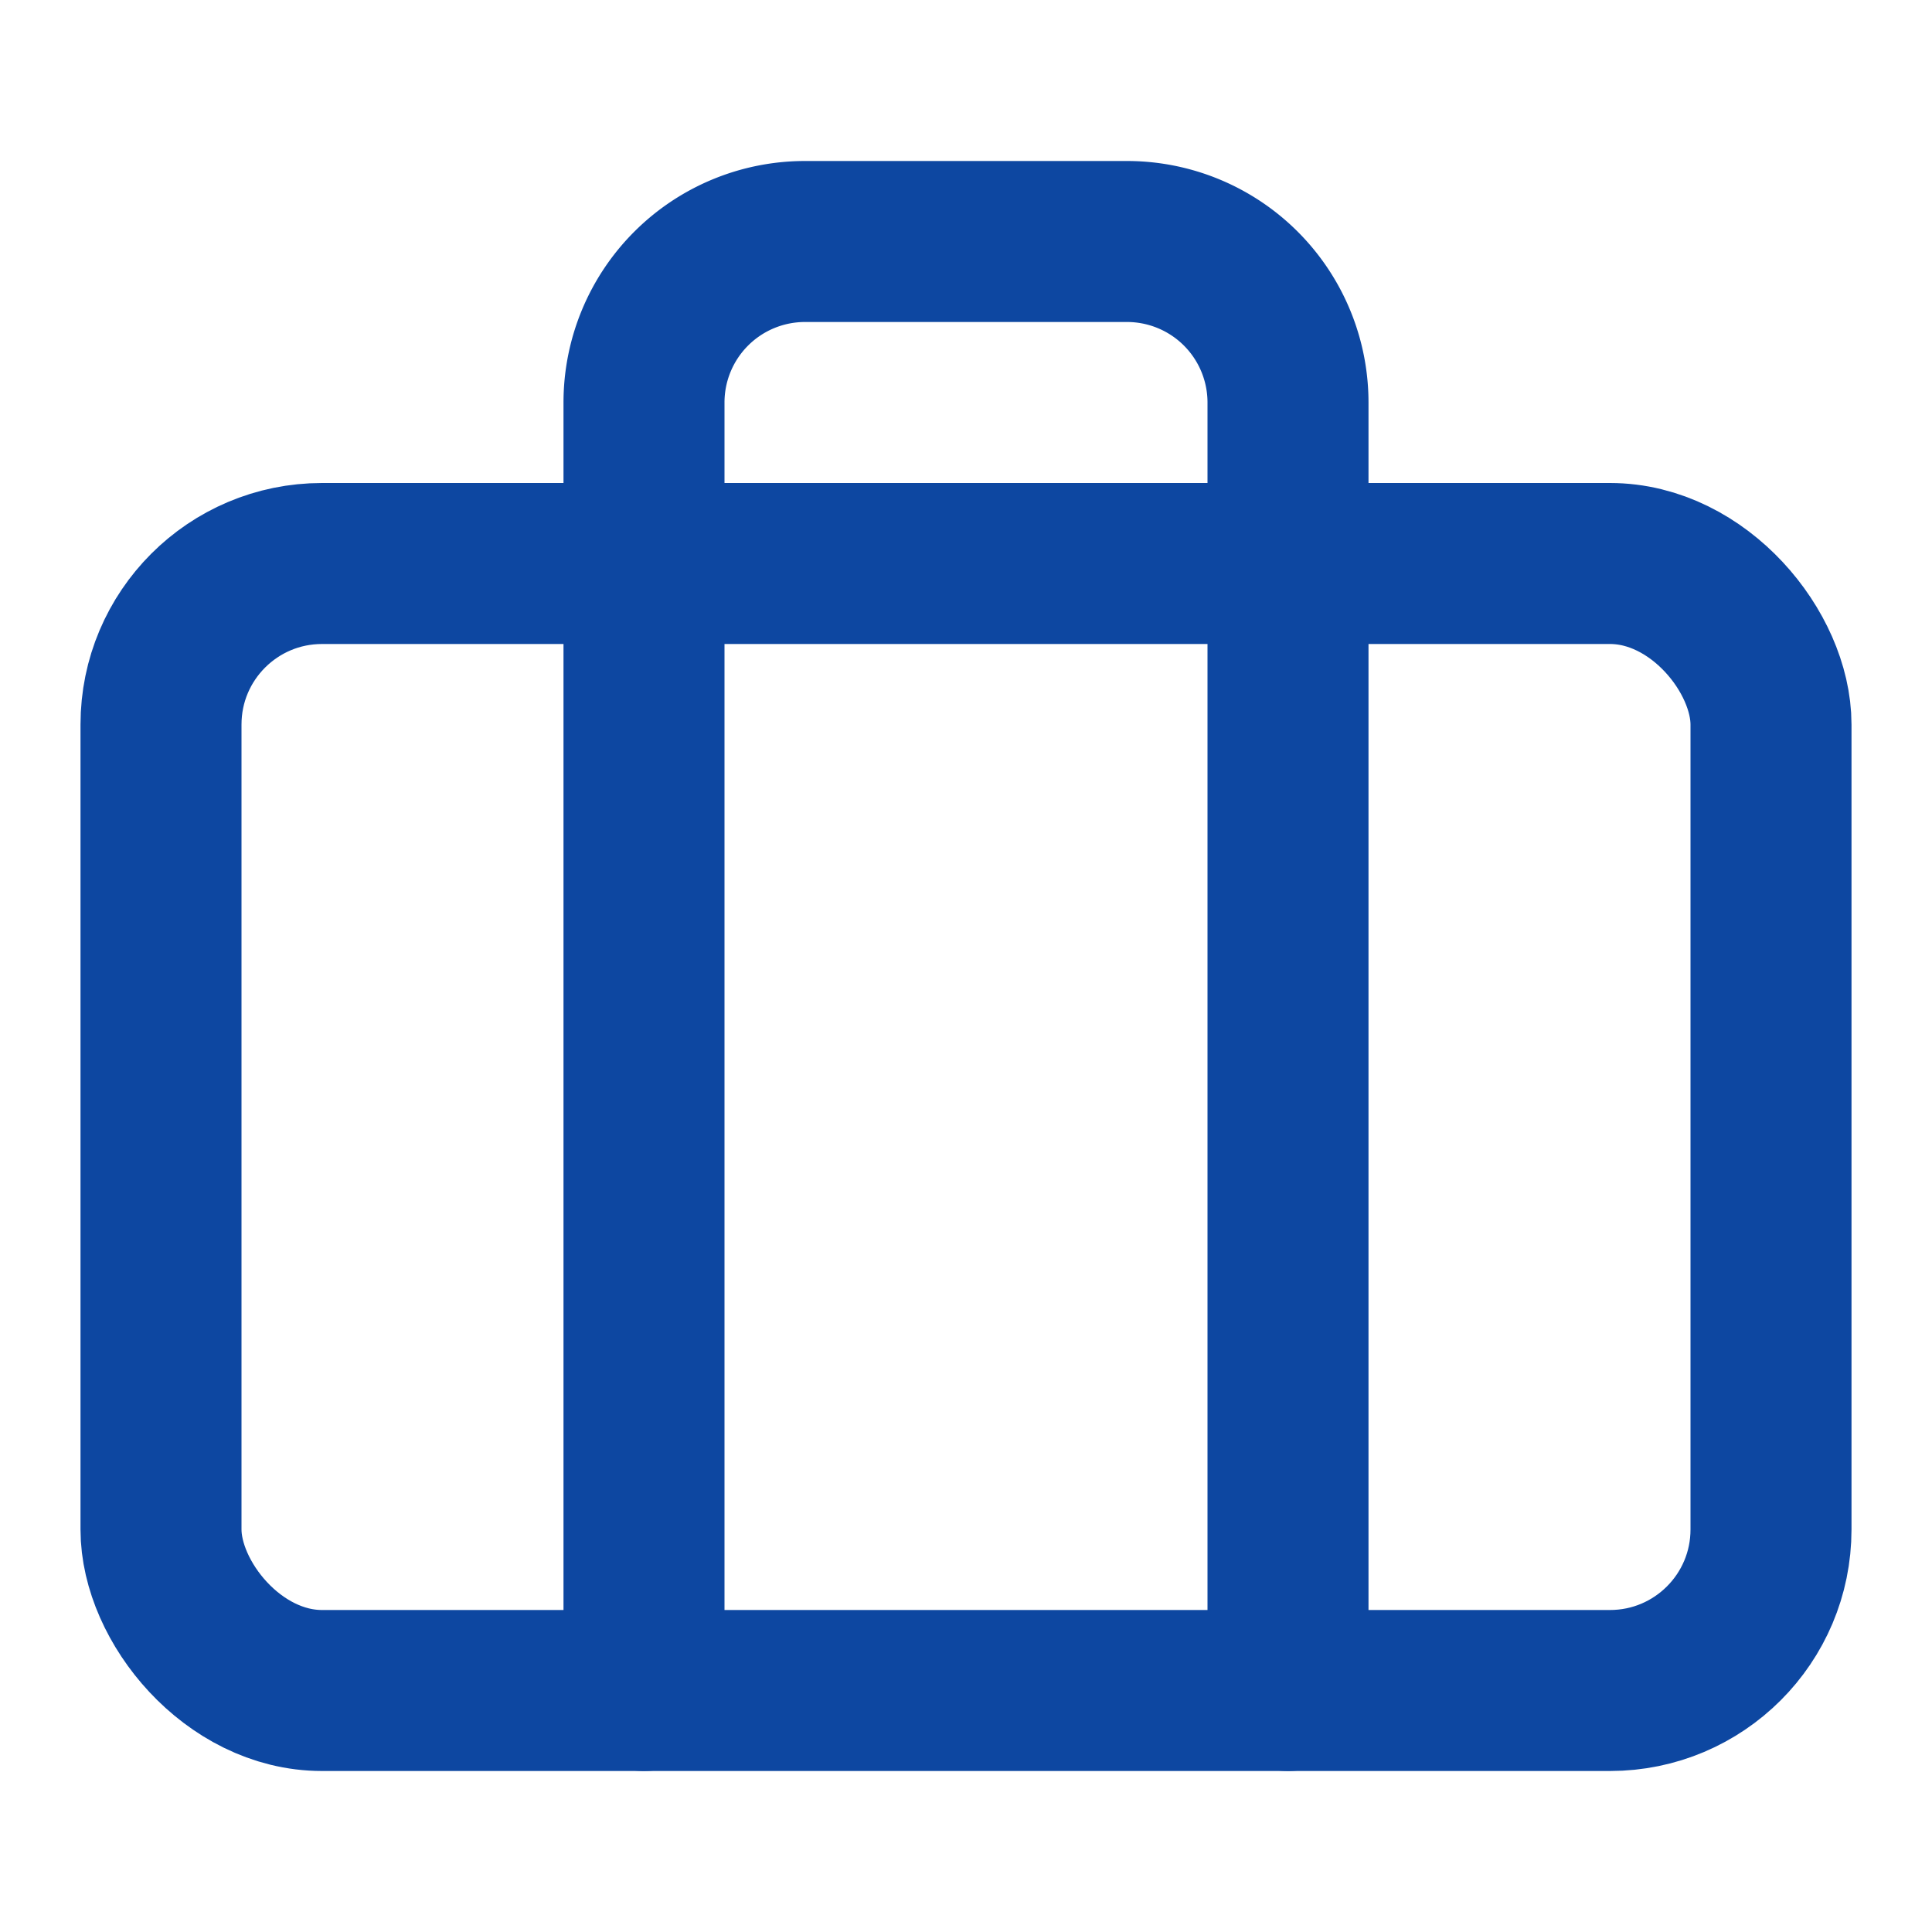 <svg xmlns="http://www.w3.org/2000/svg" width="24" height="24" viewBox="0 0 24 24" fill="none" stroke="#0D47A1" stroke-width="2" stroke-linecap="round" stroke-linejoin="round" class="feather feather-briefcase"><rect x="2" y="7" width="20" height="14" rx="2" ry="2"></rect><path d="M16 21V5a2 2 0 0 0-2-2h-4a2 2 0 0 0-2 2v16"></path></svg>